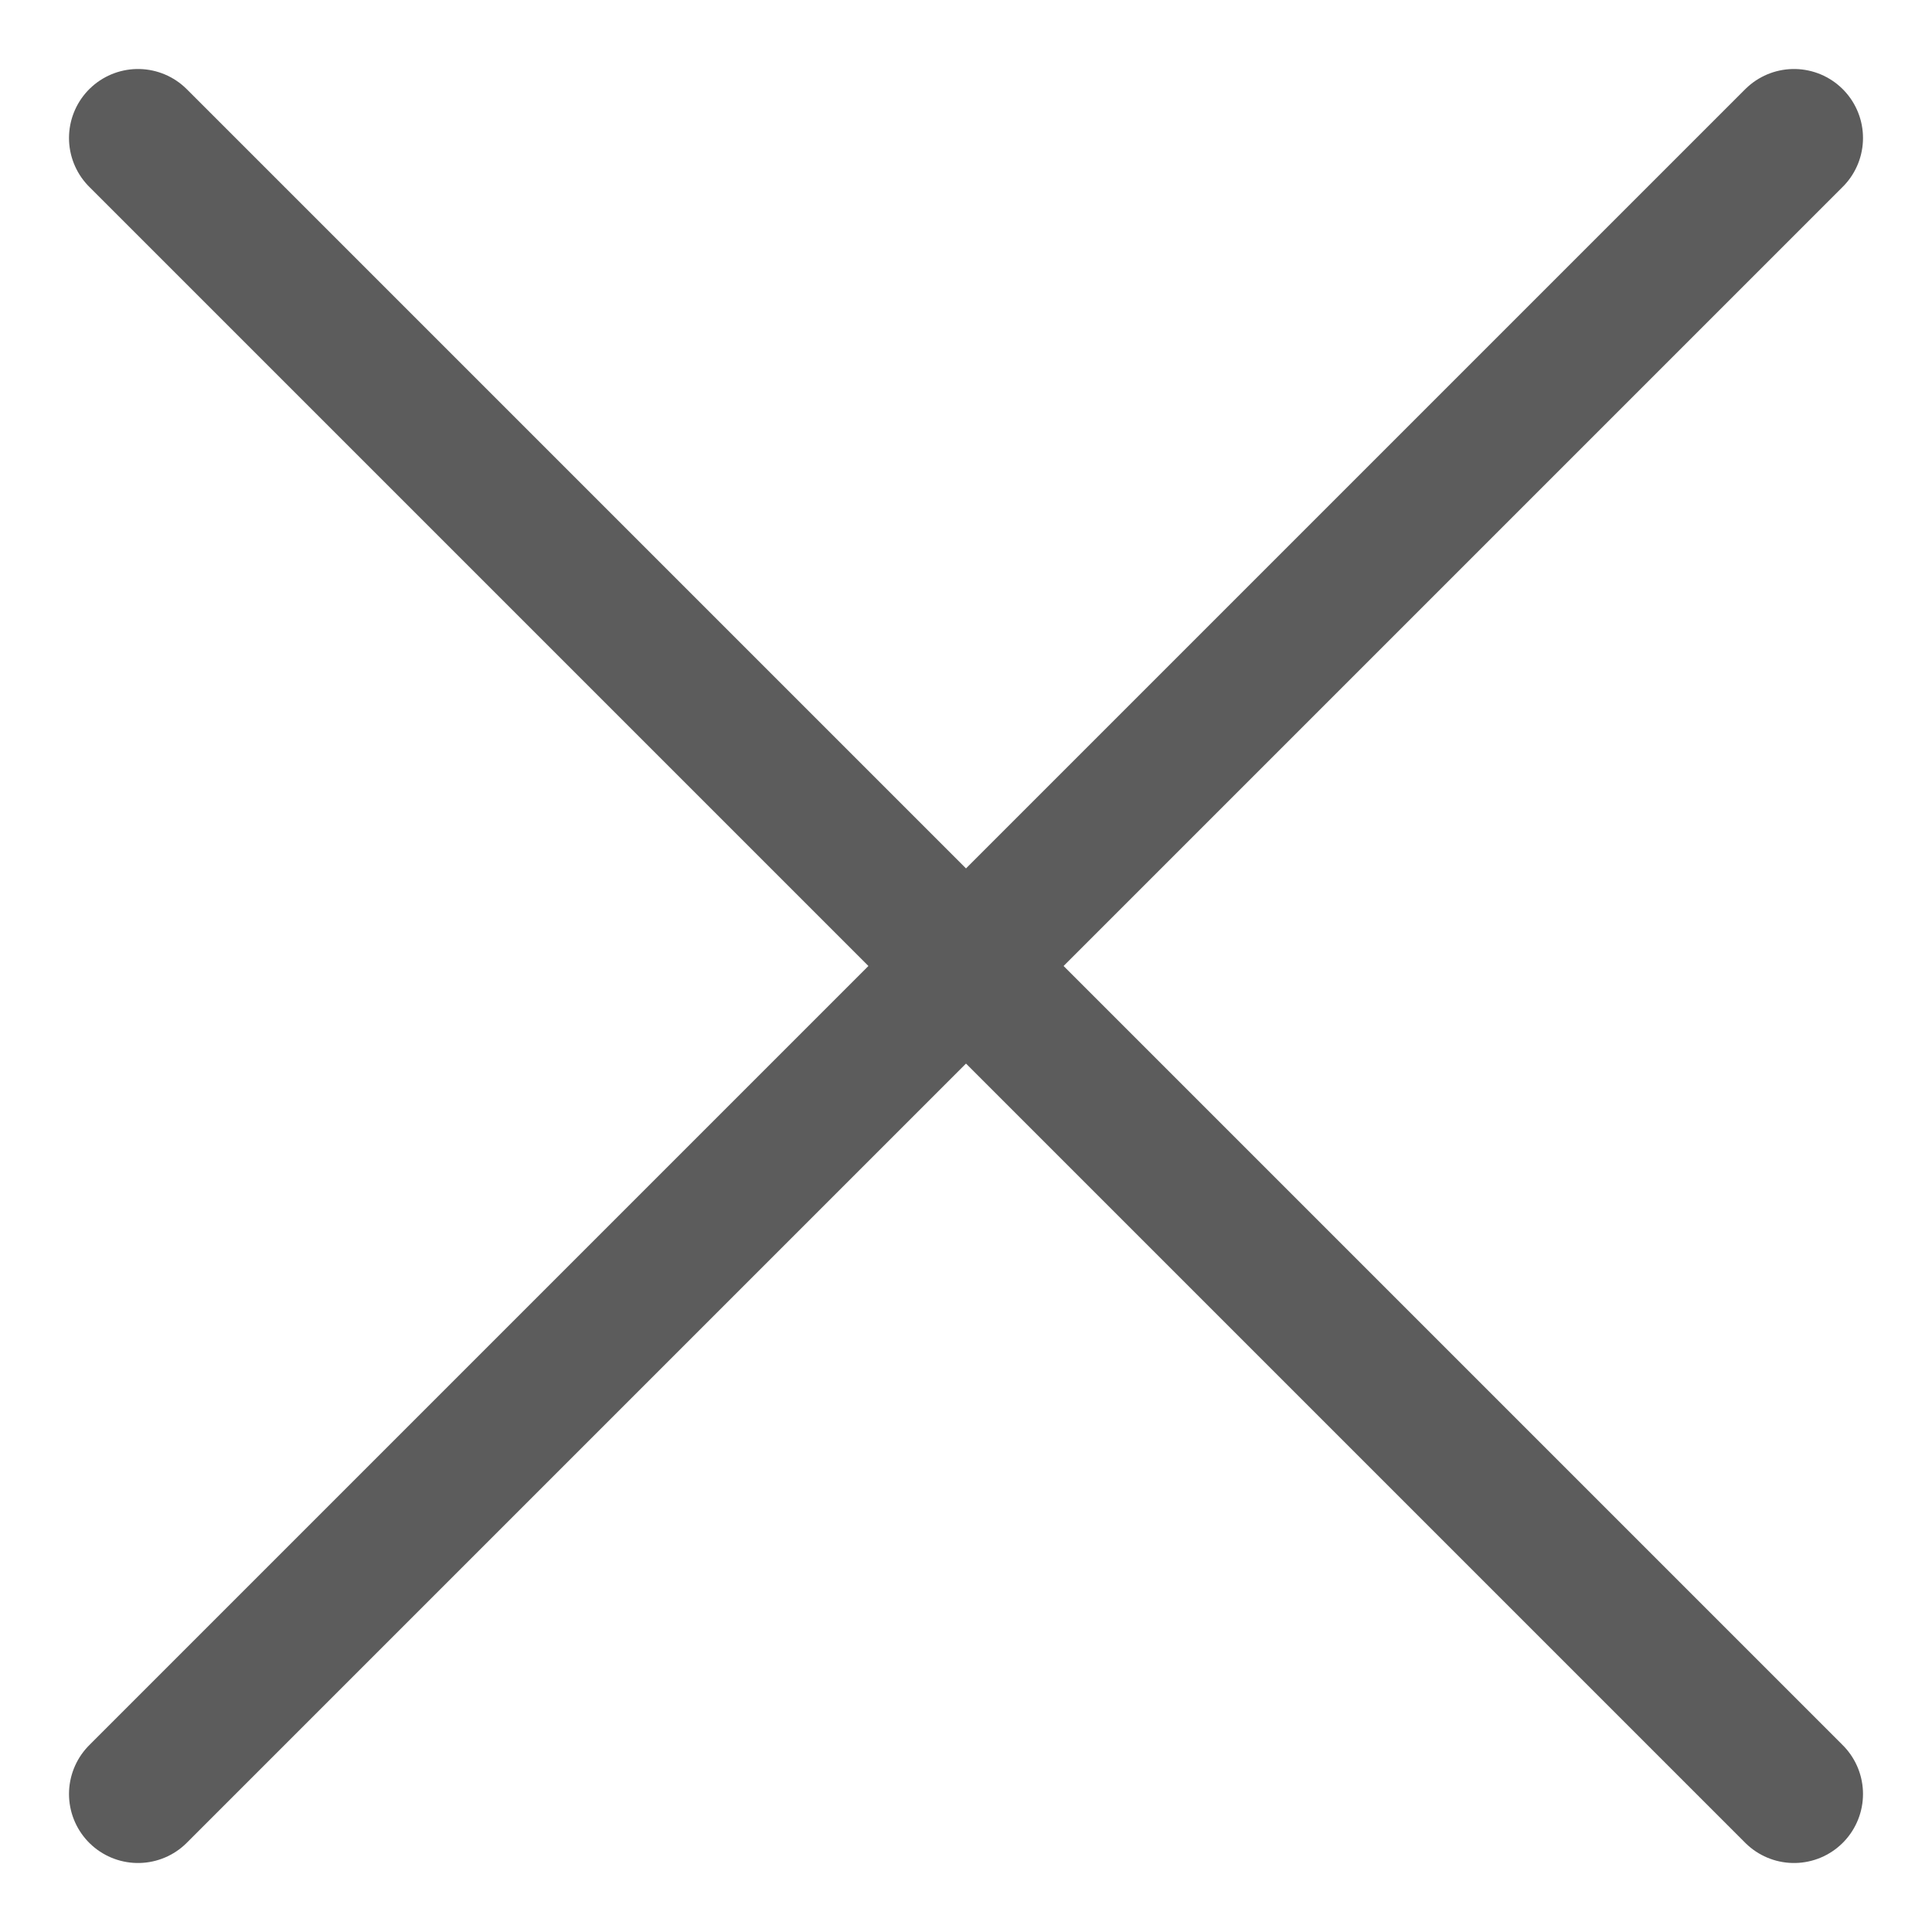 <svg xmlns="http://www.w3.org/2000/svg" width="14" height="14" viewBox="0 0 14 14">
    <g fill="none" fill-rule="evenodd" stroke="#5C5C5C" stroke-linecap="round" stroke-linejoin="round">
        <path d="M13 1L1 13M1 1L13 13"/>
    </g>
</svg>
